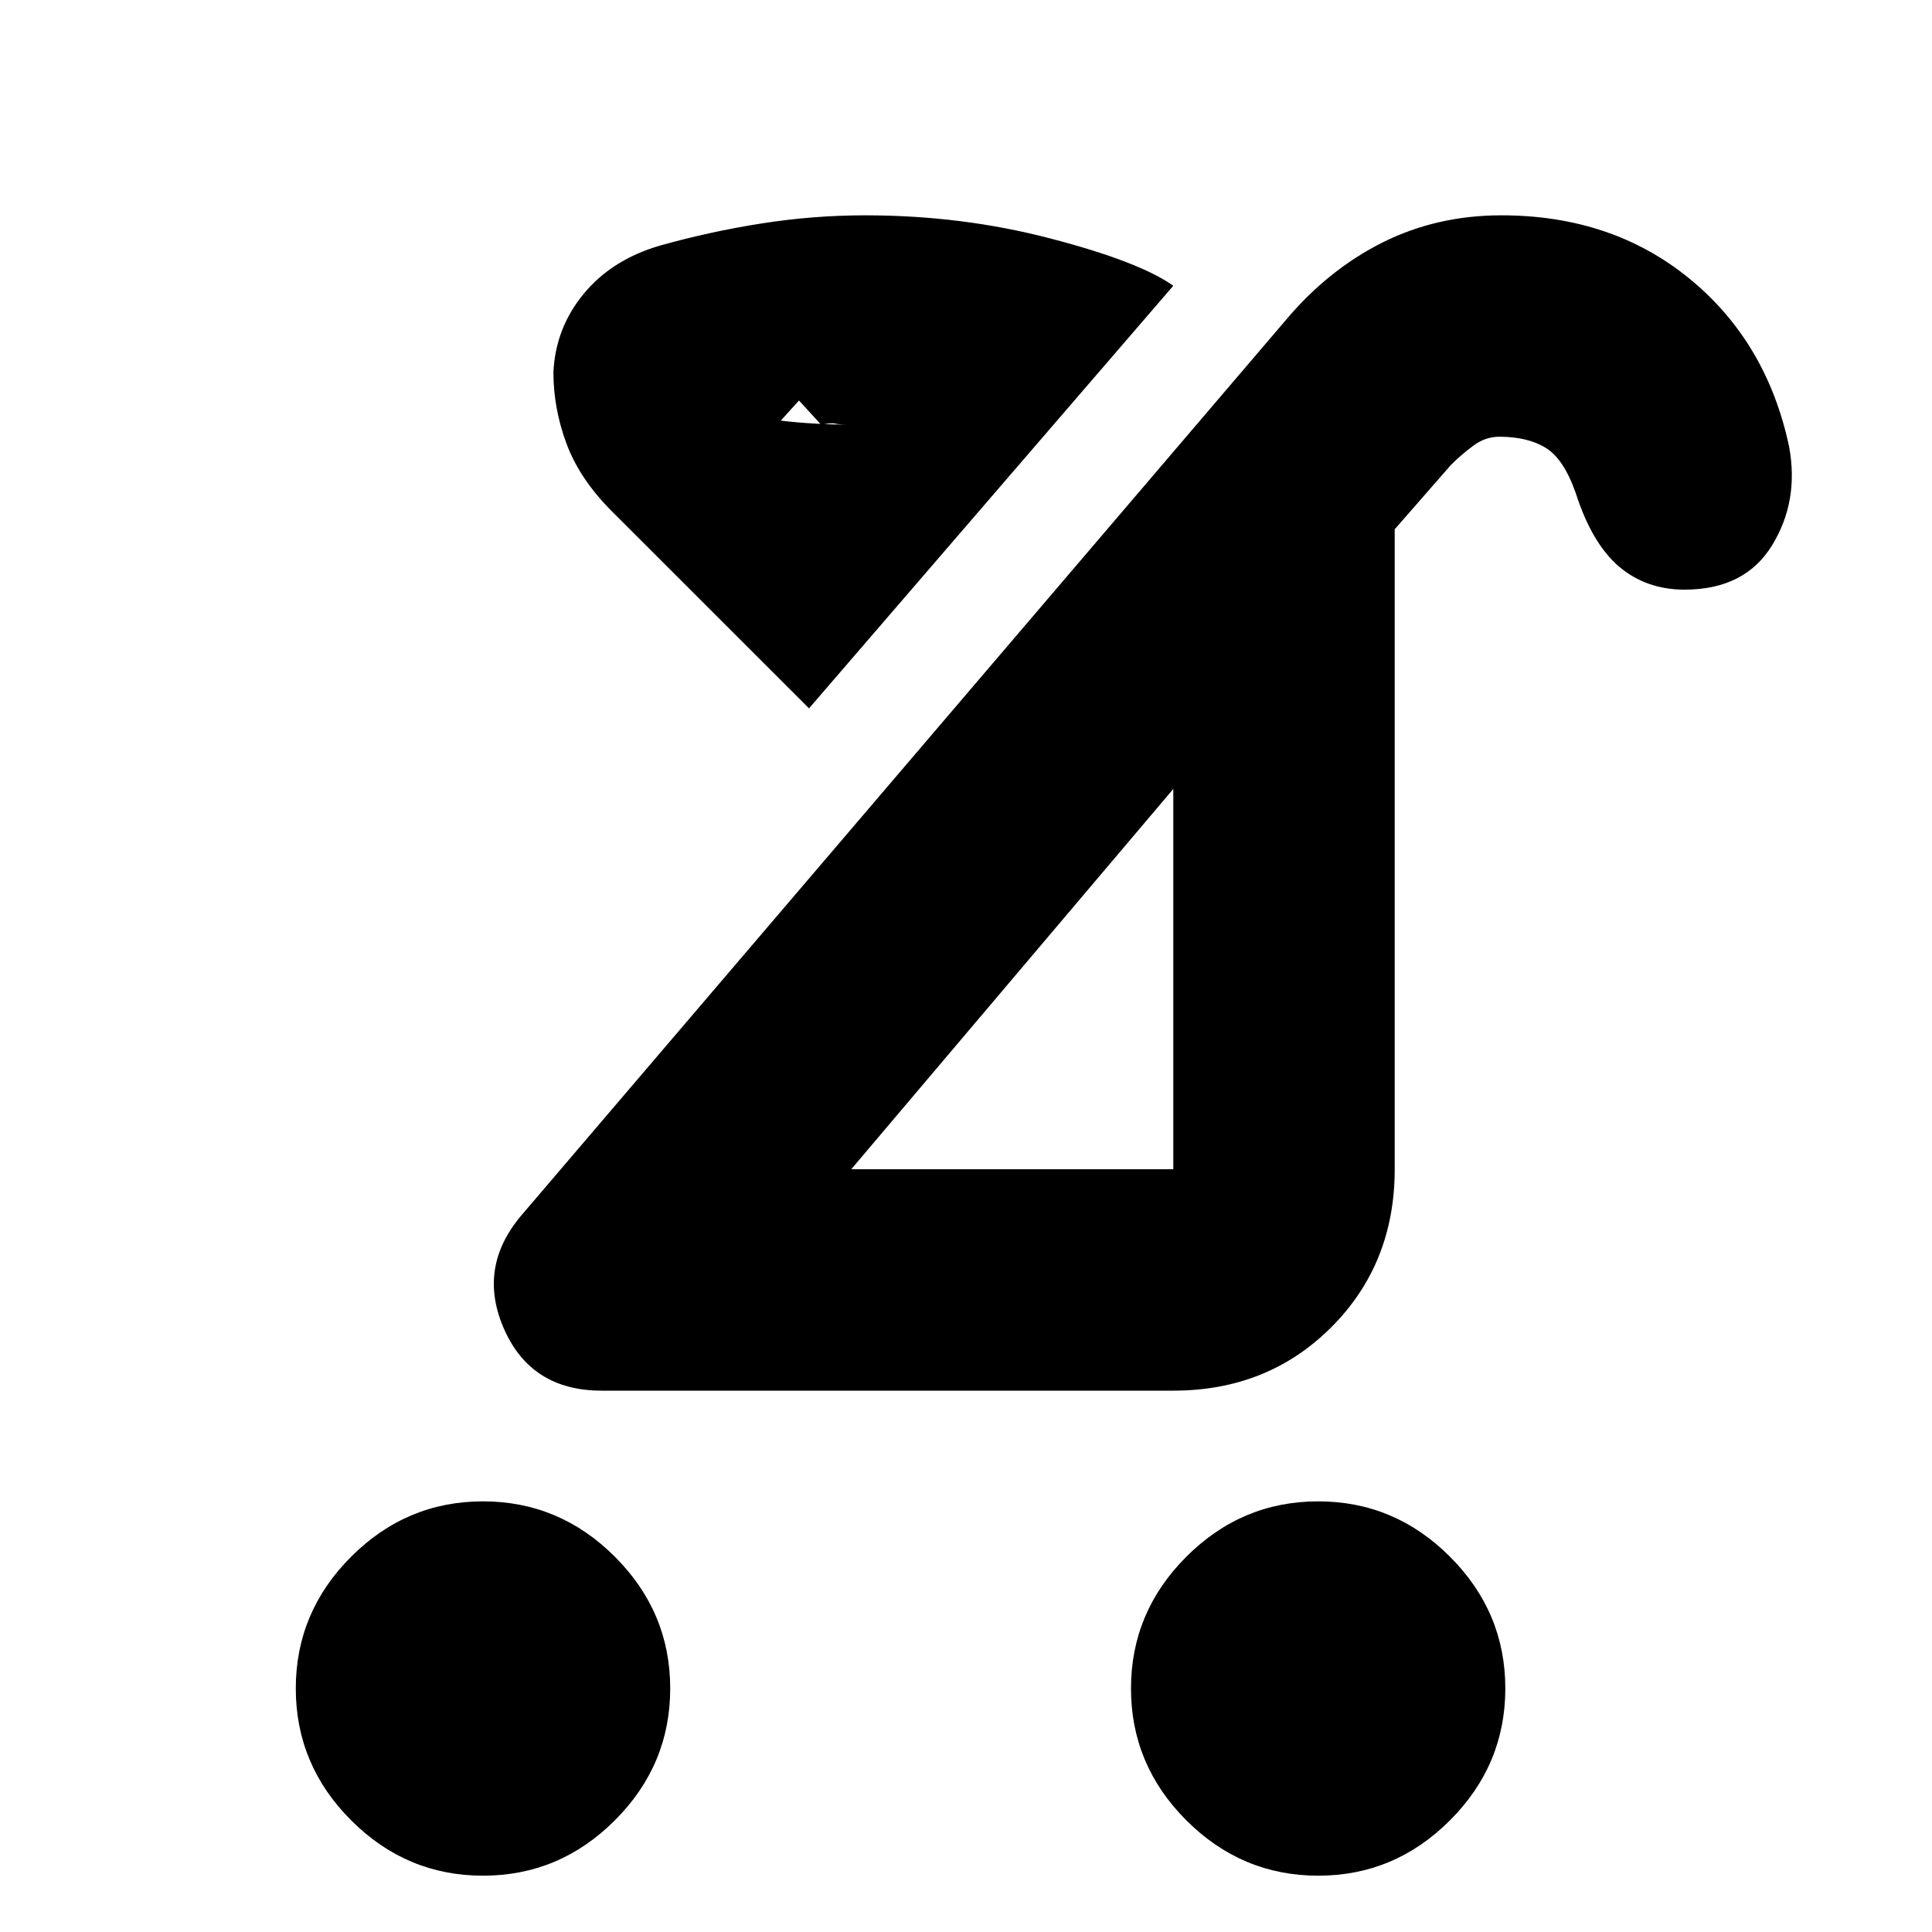 <svg xmlns="http://www.w3.org/2000/svg" height="20" width="20"><path d="M13.646 19.417Q12.854 19.417 12.281 18.844Q11.708 18.271 11.708 17.479Q11.708 16.688 12.281 16.115Q12.854 15.542 13.646 15.542Q14.438 15.542 15.01 16.115Q15.583 16.688 15.583 17.479Q15.583 18.271 15.01 18.844Q14.438 19.417 13.646 19.417ZM5 19.417Q4.208 19.417 3.635 18.844Q3.062 18.271 3.062 17.479Q3.062 16.688 3.635 16.115Q4.208 15.542 5 15.542Q5.792 15.542 6.365 16.115Q6.938 16.688 6.938 17.479Q6.938 18.271 6.365 18.844Q5.792 19.417 5 19.417ZM8.812 12.104H12.146Q12.146 12.104 12.146 12.104Q12.146 12.104 12.146 12.104V8.167ZM6.229 14.396Q5.5 14.396 5.219 13.76Q4.938 13.125 5.396 12.583L13.312 3.312Q13.75 2.792 14.312 2.51Q14.875 2.229 15.542 2.229Q16.688 2.229 17.49 2.885Q18.292 3.542 18.521 4.625Q18.625 5.188 18.344 5.646Q18.062 6.104 17.438 6.104Q17.042 6.104 16.76 5.865Q16.479 5.625 16.312 5.104Q16.188 4.75 16 4.635Q15.812 4.521 15.521 4.521Q15.375 4.521 15.25 4.615Q15.125 4.708 15.021 4.812L14.438 5.479V12.104Q14.438 13.083 13.781 13.74Q13.125 14.396 12.146 14.396ZM8.375 7.333 6.333 5.292Q6 4.958 5.865 4.594Q5.729 4.229 5.729 3.854Q5.75 3.396 6.042 3.042Q6.333 2.688 6.833 2.542Q7.354 2.396 7.885 2.313Q8.417 2.229 8.958 2.229Q9.958 2.229 10.875 2.469Q11.792 2.708 12.146 2.958ZM8.271 4.146 8.083 4.354Q8.25 4.375 8.438 4.385Q8.625 4.396 8.792 4.396Q8.688 4.396 8.646 4.385Q8.604 4.375 8.5 4.396ZM10.5 10.125Q10.5 10.125 10.5 10.125Q10.5 10.125 10.5 10.125ZM8.271 4.146Q8.271 4.146 8.271 4.146Q8.271 4.146 8.271 4.146Q8.271 4.146 8.271 4.146Q8.271 4.146 8.271 4.146Z"/></svg>